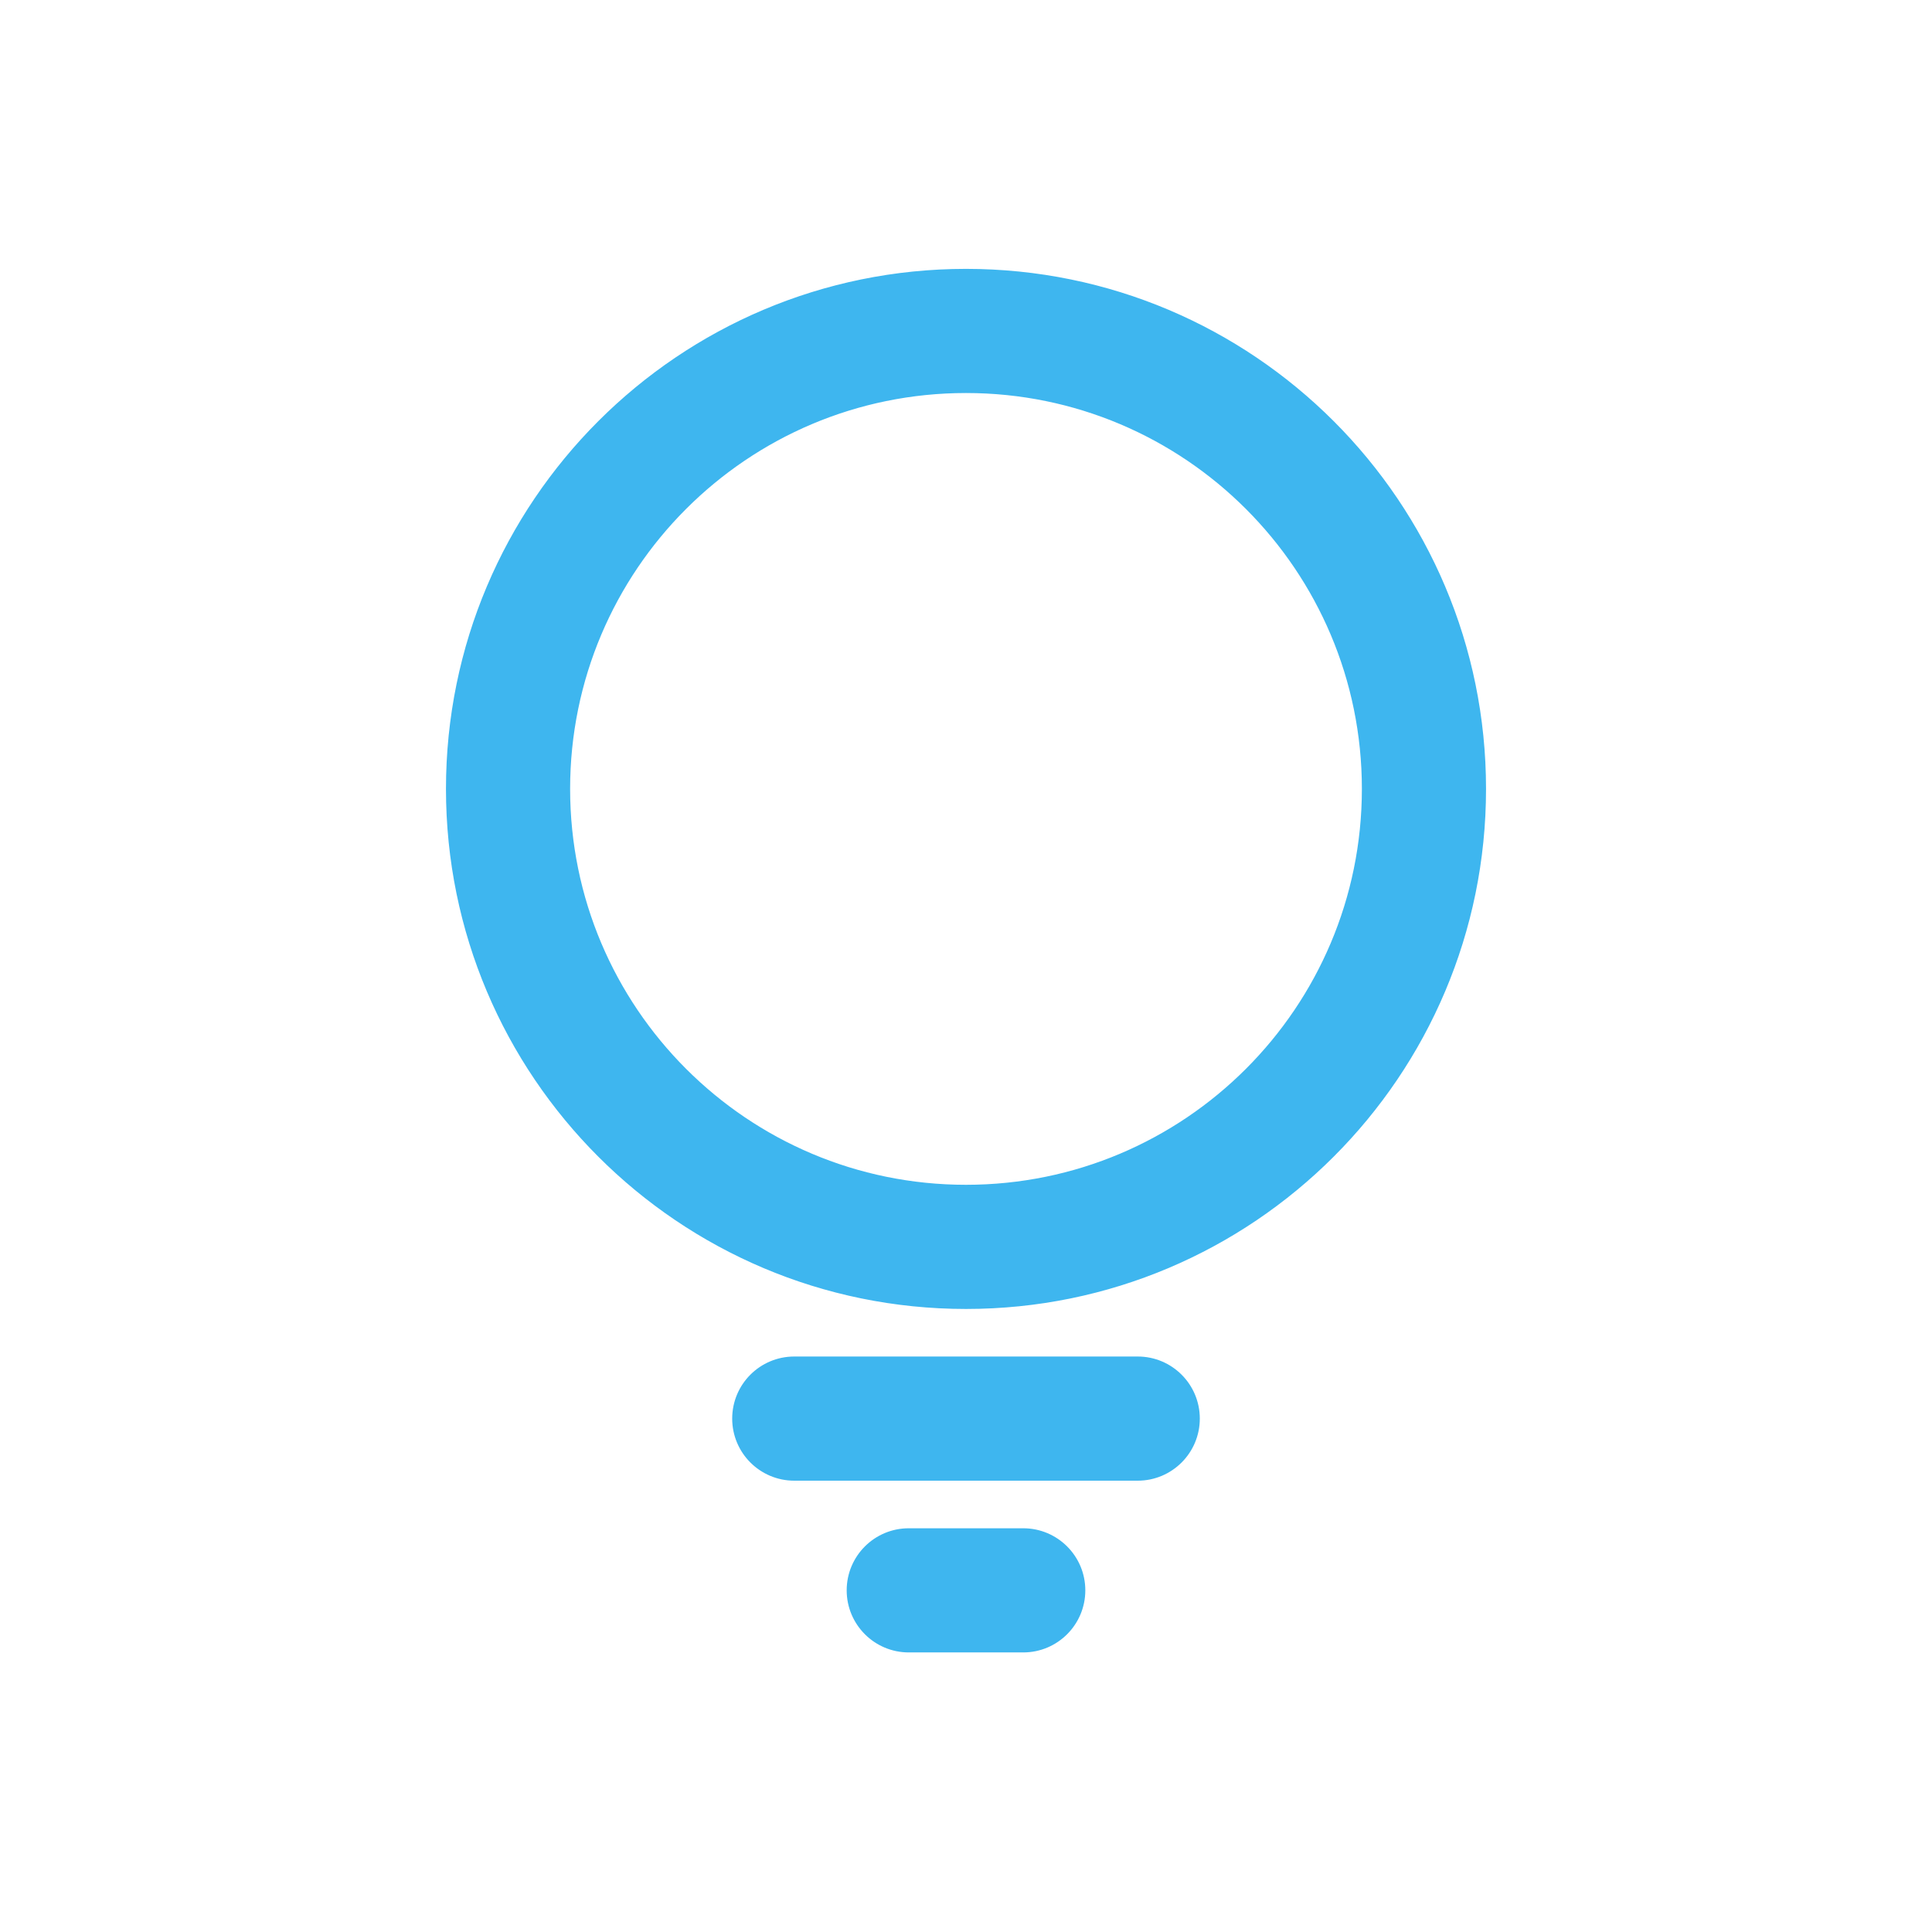 <svg width="120" height="120" viewBox="0 0 120 120" fill="none" xmlns="http://www.w3.org/2000/svg">
<path d="M35.111 49C35.111 35.254 46.254 24.111 60 24.111C73.746 24.111 84.889 35.254 84.889 49C84.889 62.746 73.746 73.89 60 73.89C46.254 73.89 35.111 62.746 35.111 49ZM28 49C28 66.675 42.326 81.002 60 81.002C77.674 81.002 92 66.675 92 49C92 31.326 77.674 17 60 17C42.326 17 28 31.326 28 49ZM52.889 98.779C52.889 100.741 54.481 102.335 56.444 102.335H63.556C65.519 102.335 67.111 100.742 67.111 98.779C67.111 96.814 65.519 95.224 63.556 95.224H56.444C54.481 95.224 52.889 96.814 52.889 98.779ZM45.778 88.112C45.778 90.075 47.37 91.668 49.333 91.668H70.667C72.63 91.668 74.222 90.075 74.222 88.112C74.222 86.147 72.63 84.556 70.667 84.556H49.333C47.369 84.556 45.778 86.147 45.778 88.112Z" fill="#3EB6EF" stroke="#3EB6EF" stroke-width="0.6"/>
</svg>
